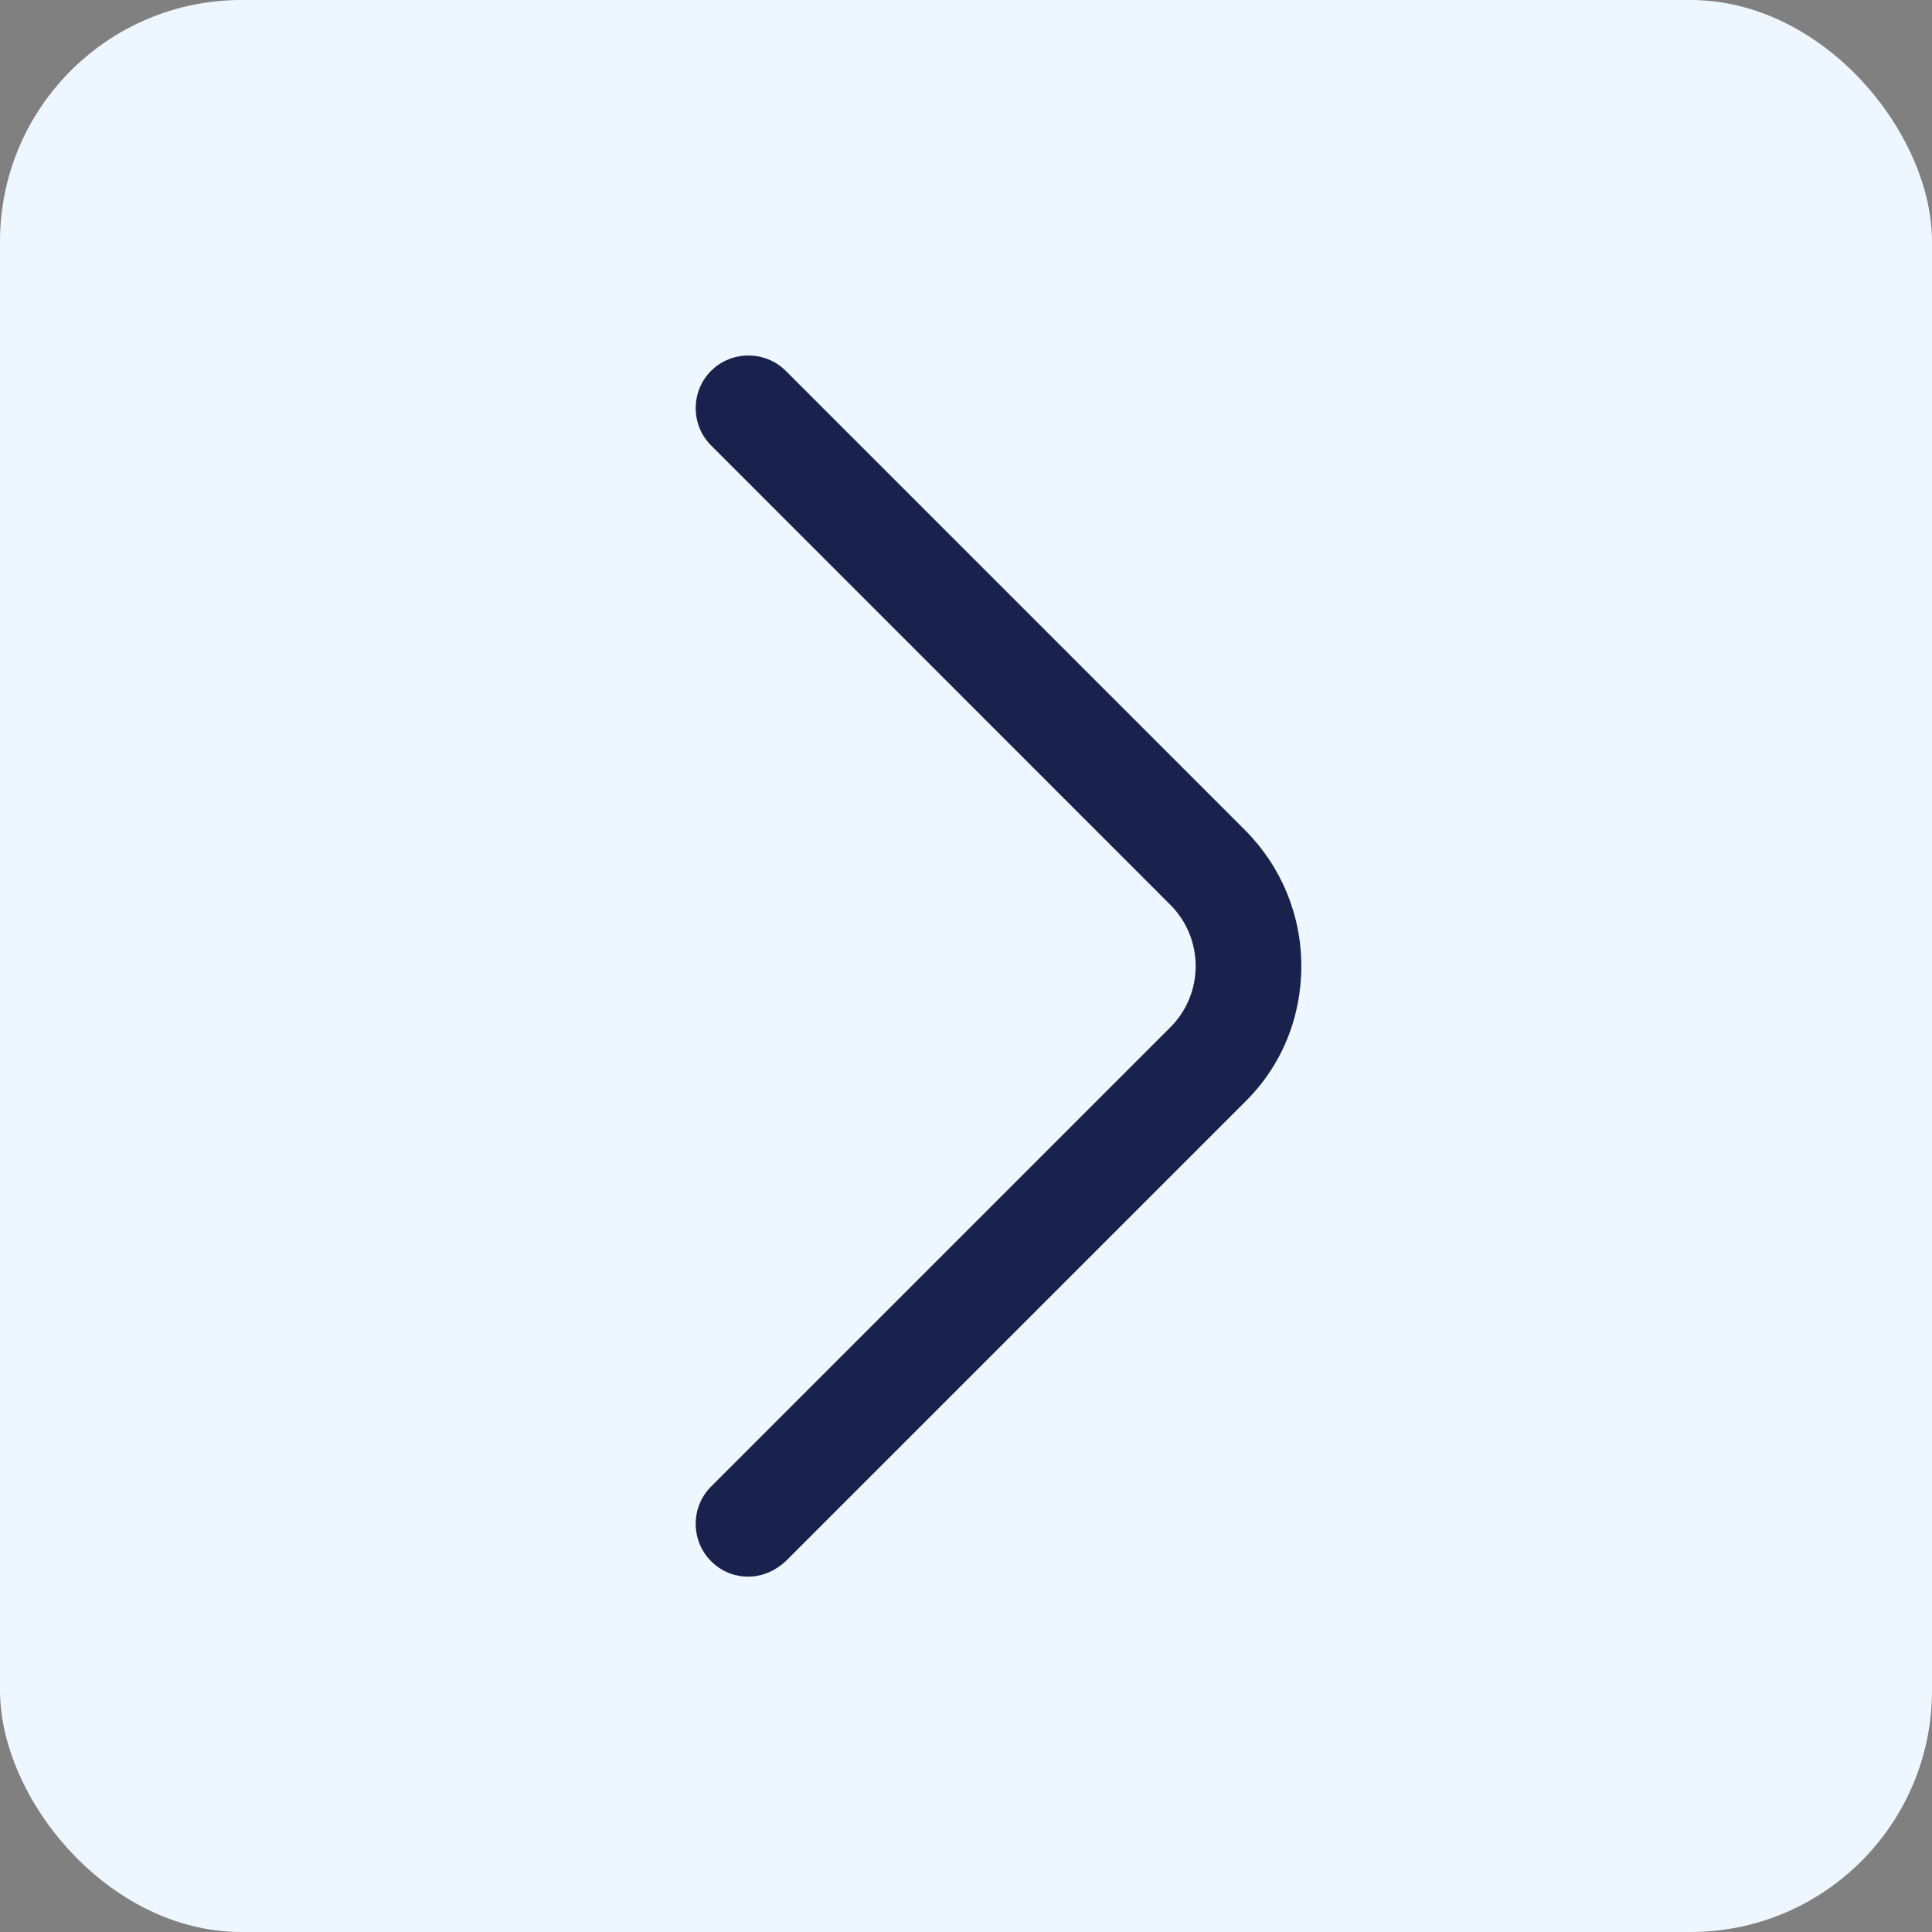 <svg width="16" height="16" viewBox="0 0 16 16" fill="none" xmlns="http://www.w3.org/2000/svg">
<rect x="0" y="0" width="16" height="16" fill="#808080" stroke="none"/>
<rect width="16" height="16" rx="2" fill="#EEF6FF"/>
<path d="M6.198 13.057C6.087 13.057 5.976 13.017 5.889 12.929C5.719 12.76 5.719 12.48 5.889 12.311L9.692 8.508C9.972 8.228 9.972 7.773 9.692 7.493L5.889 3.689C5.719 3.52 5.719 3.24 5.889 3.071C6.058 2.902 6.338 2.902 6.507 3.071L10.31 6.874C10.608 7.172 10.777 7.574 10.777 8C10.777 8.426 10.614 8.828 10.31 9.126L6.507 12.929C6.419 13.011 6.309 13.057 6.198 13.057Z" fill="#19224C"/>
</svg>
